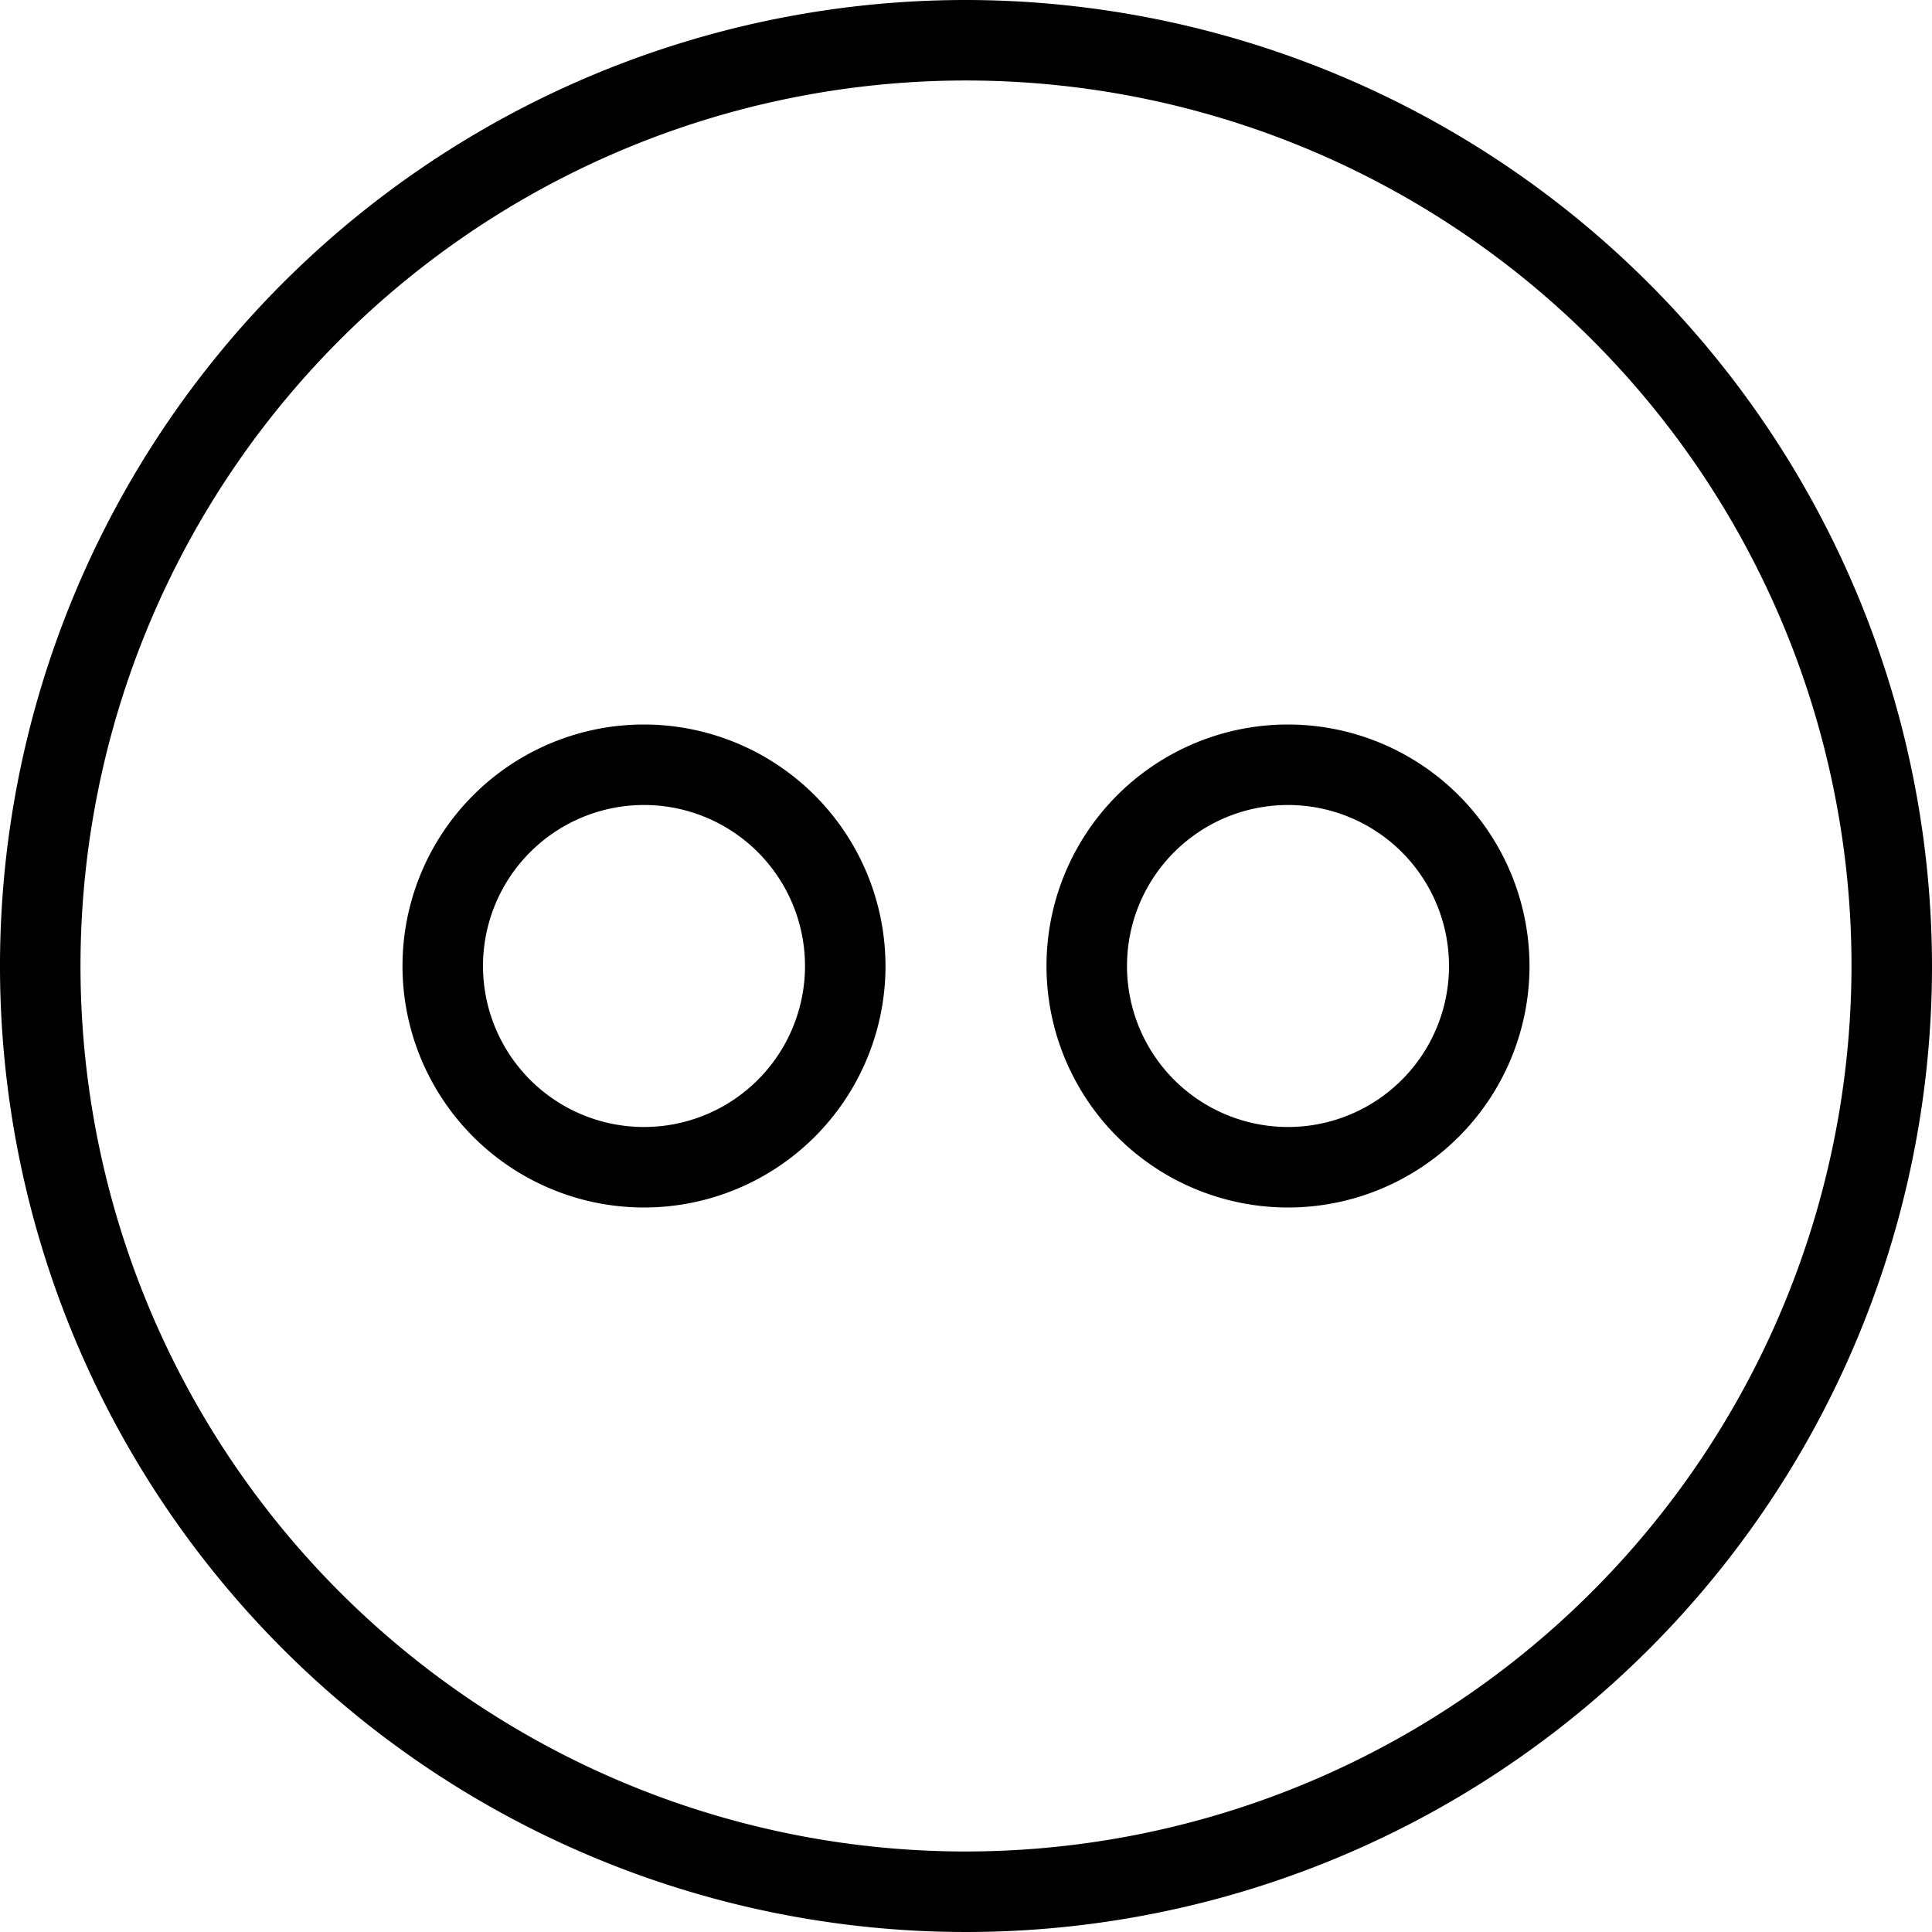 <svg xmlns="http://www.w3.org/2000/svg" width="48" height="48" viewBox="0 0 48 48"><title>12-Flickr</title><g id="_12-Flickr" data-name="12-Flickr"><path d="M24,0A24,24,0,1,0,48,24,24.028,24.028,0,0,0,24,0Zm0,46A22,22,0,1,1,46,24,22.025,22.025,0,0,1,24,46Z"/><path d="M16,18a6,6,0,1,0,6,6A6.006,6.006,0,0,0,16,18Zm0,10a4,4,0,1,1,4-4A4,4,0,0,1,16,28Z"/><path d="M32,18a6,6,0,1,0,6,6A6.006,6.006,0,0,0,32,18Zm0,10a4,4,0,1,1,4-4A4,4,0,0,1,32,28Z"/></g></svg>